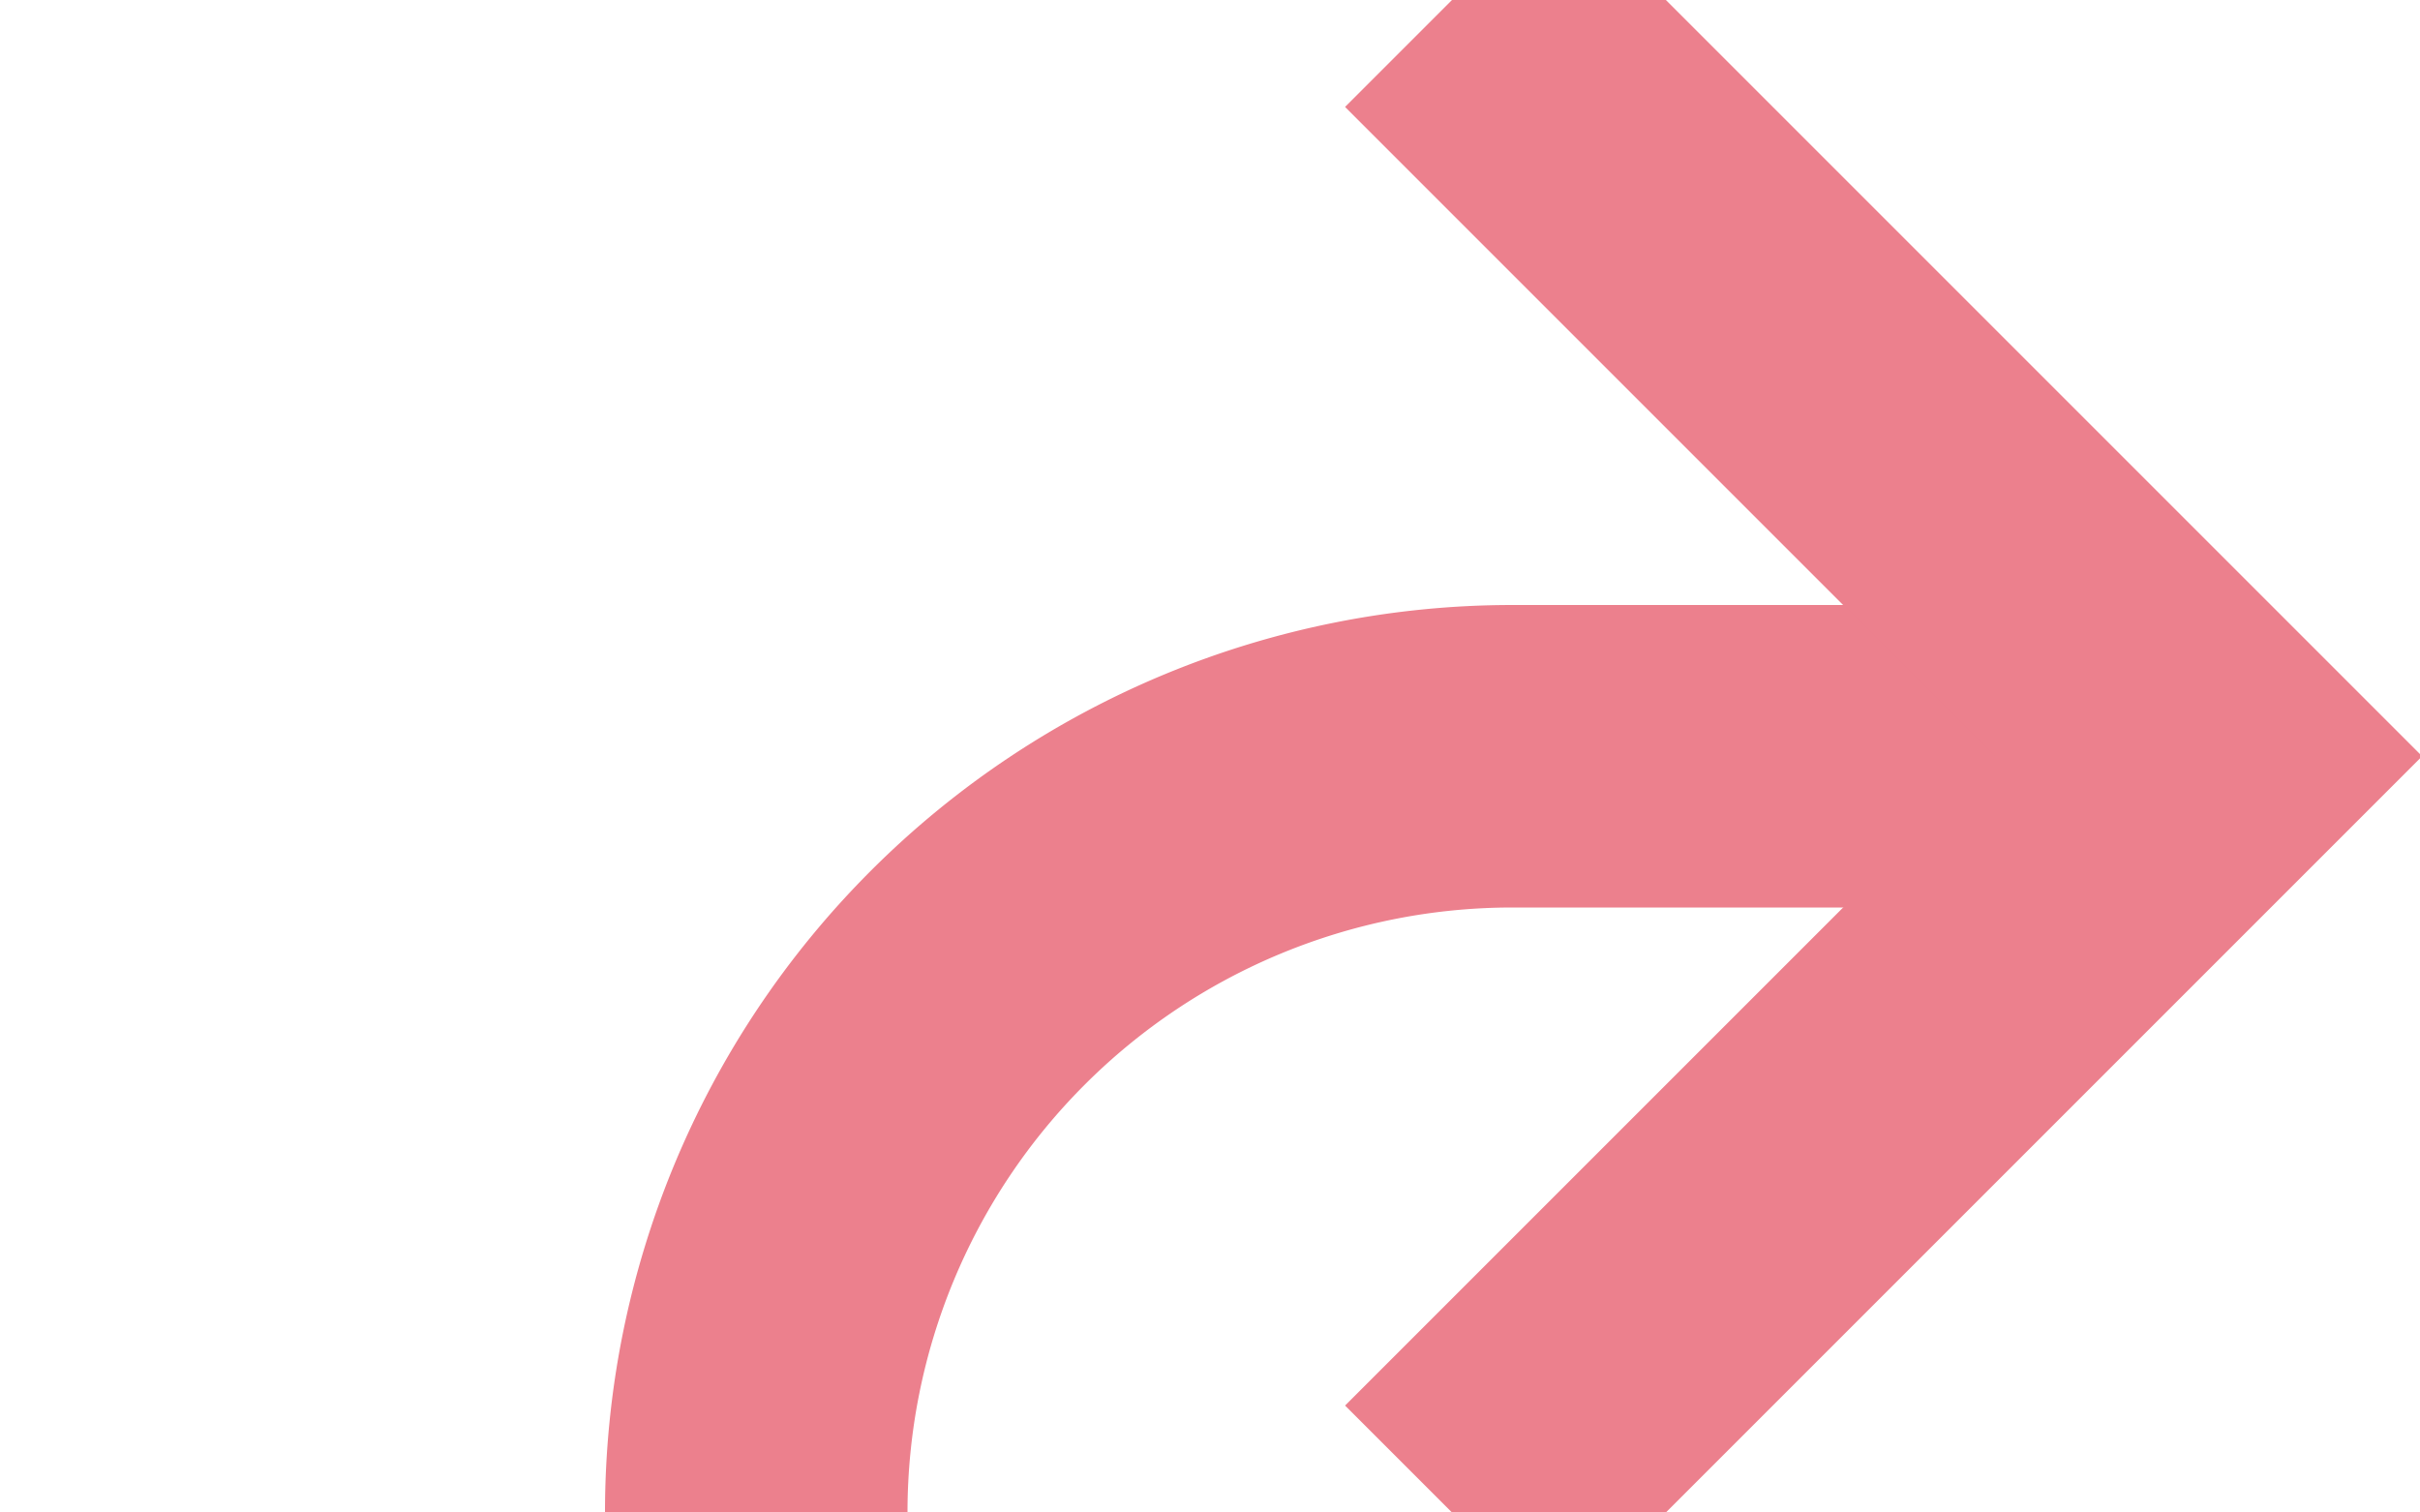 ﻿<?xml version="1.0" encoding="utf-8"?>
<svg version="1.1" xmlns:xlink="http://www.w3.org/1999/xlink" width="16px" height="10px" preserveAspectRatio="xMinYMid meet" viewBox="1725 392  16 8" xmlns="http://www.w3.org/2000/svg">
  <path d="M 1614 658  L 1725 658  A 5 5 0 0 0 1730 653 L 1730 401  A 5 5 0 0 1 1735 396 L 1739 396  " stroke-width="2" stroke="#ec808d" fill="none" />
  <path d="M 1733.893 391.707  L 1738.186 396  L 1733.893 400.293  L 1735.307 401.707  L 1740.307 396.707  L 1741.014 396  L 1740.307 395.293  L 1735.307 390.293  L 1733.893 391.707  Z " fill-rule="nonzero" fill="#ec808d" stroke="none" />
</svg>